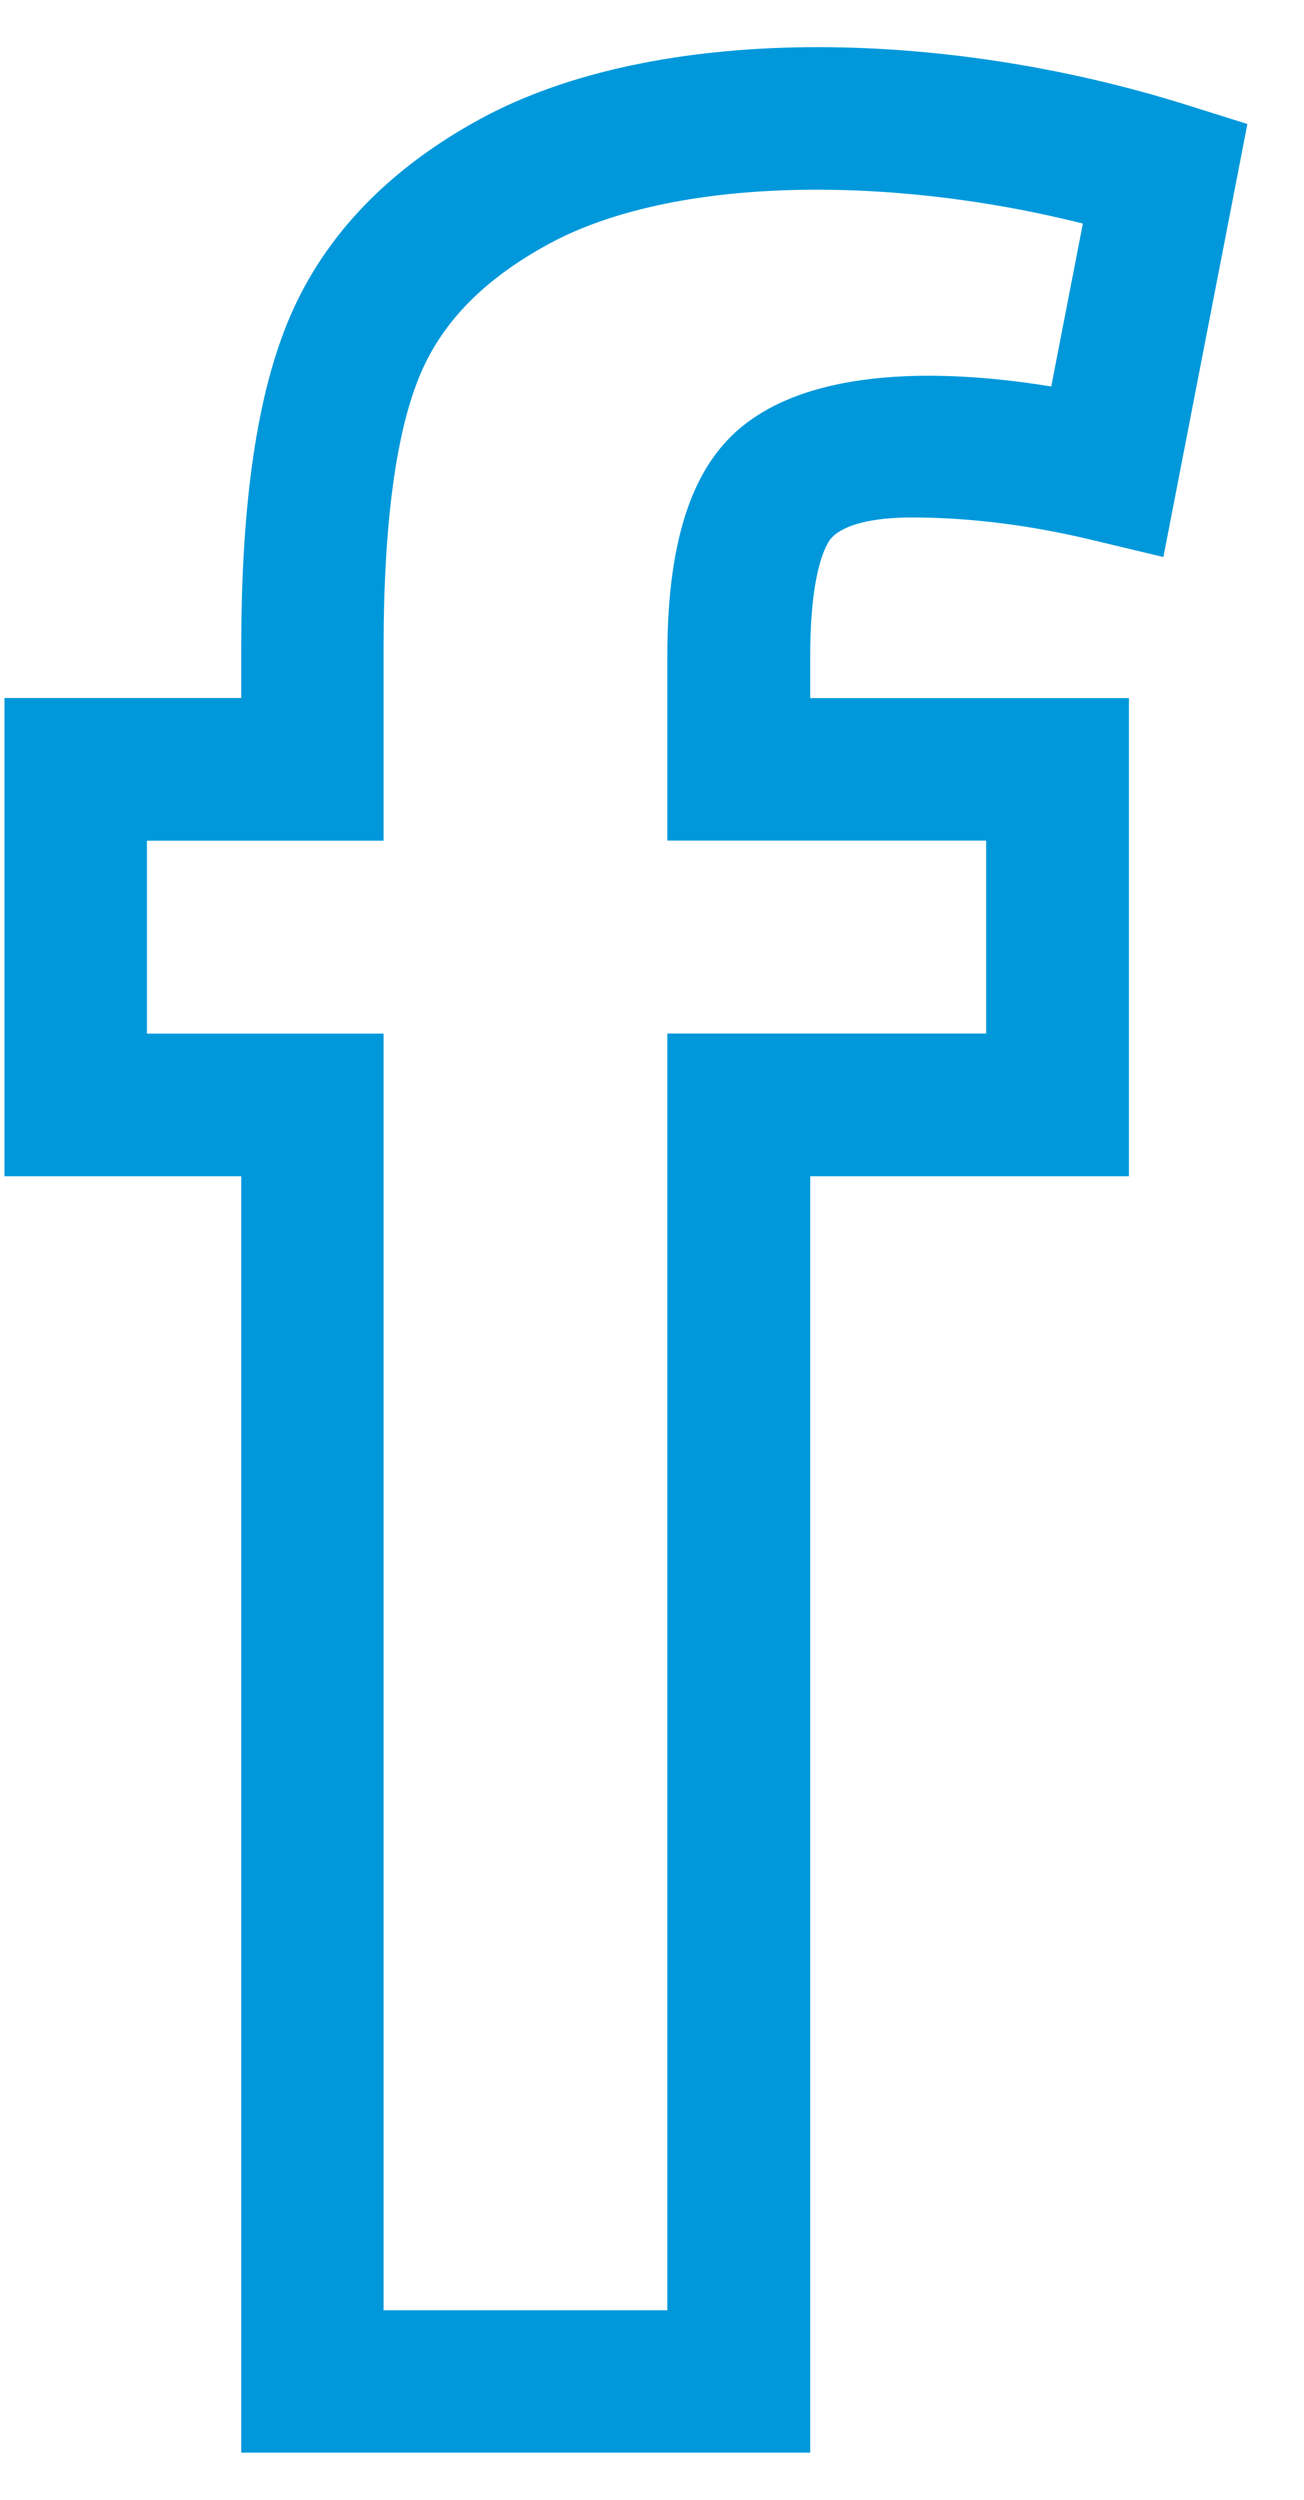<?xml version="1.0" encoding="UTF-8" standalone="no"?>
<svg width="12px" height="23px" viewBox="0 0 12 23" version="1.1" xmlns="http://www.w3.org/2000/svg" xmlns:xlink="http://www.w3.org/1999/xlink">
    <!-- Generator: Sketch 3.8.1 (29687) - http://www.bohemiancoding.com/sketch -->
    <title>facebook</title>
    <desc>Created with Sketch.</desc>
    <defs></defs>
    <g id="Navigation" stroke="none" stroke-width="1" fill="none" fill-rule="evenodd">
        <g id="ez-enews" transform="translate(-1155, -29)" fill="#0098DB">
            <g id="Header" transform="translate(230, 29)">
                <g id="facebook" transform="translate(925, 0)">
                    <path d="M4.426,1.091 C3.584,1.548 2.994,2.159 2.671,2.908 C2.368,3.612 2.22,4.609 2.22,5.962 L2.22,6.422 L0.041,6.422 L0.041,10.822 L2.22,10.822 L2.22,22.566 L7.456,22.566 L7.456,10.822 L10.389,10.822 L10.389,6.423 L7.456,6.423 L7.456,6.032 C7.456,5.184 7.63,4.971 7.652,4.949 C7.764,4.827 8.028,4.761 8.393,4.761 C8.913,4.761 9.468,4.829 10.041,4.966 L10.706,5.125 L11.479,1.141 L10.919,0.965 C8.649,0.252 6.03,0.221 4.426,1.091 L4.426,1.091 Z M9.674,3.556 C8.435,3.354 7.268,3.433 6.688,4.056 C6.32,4.45 6.141,5.096 6.141,6.031 L6.141,7.734 L9.075,7.734 L9.075,9.509 L6.141,9.509 L6.141,21.256 L3.53,21.256 L3.53,9.51 L1.352,9.51 L1.352,7.735 L3.53,7.735 L3.53,5.962 C3.53,4.809 3.646,3.957 3.874,3.429 C4.082,2.948 4.466,2.562 5.051,2.244 C6.199,1.62 8.194,1.61 9.965,2.057 L9.674,3.556 L9.674,3.556 Z" id="Shape"></path>
                </g>
            </g>
        </g>
    </g>
</svg>